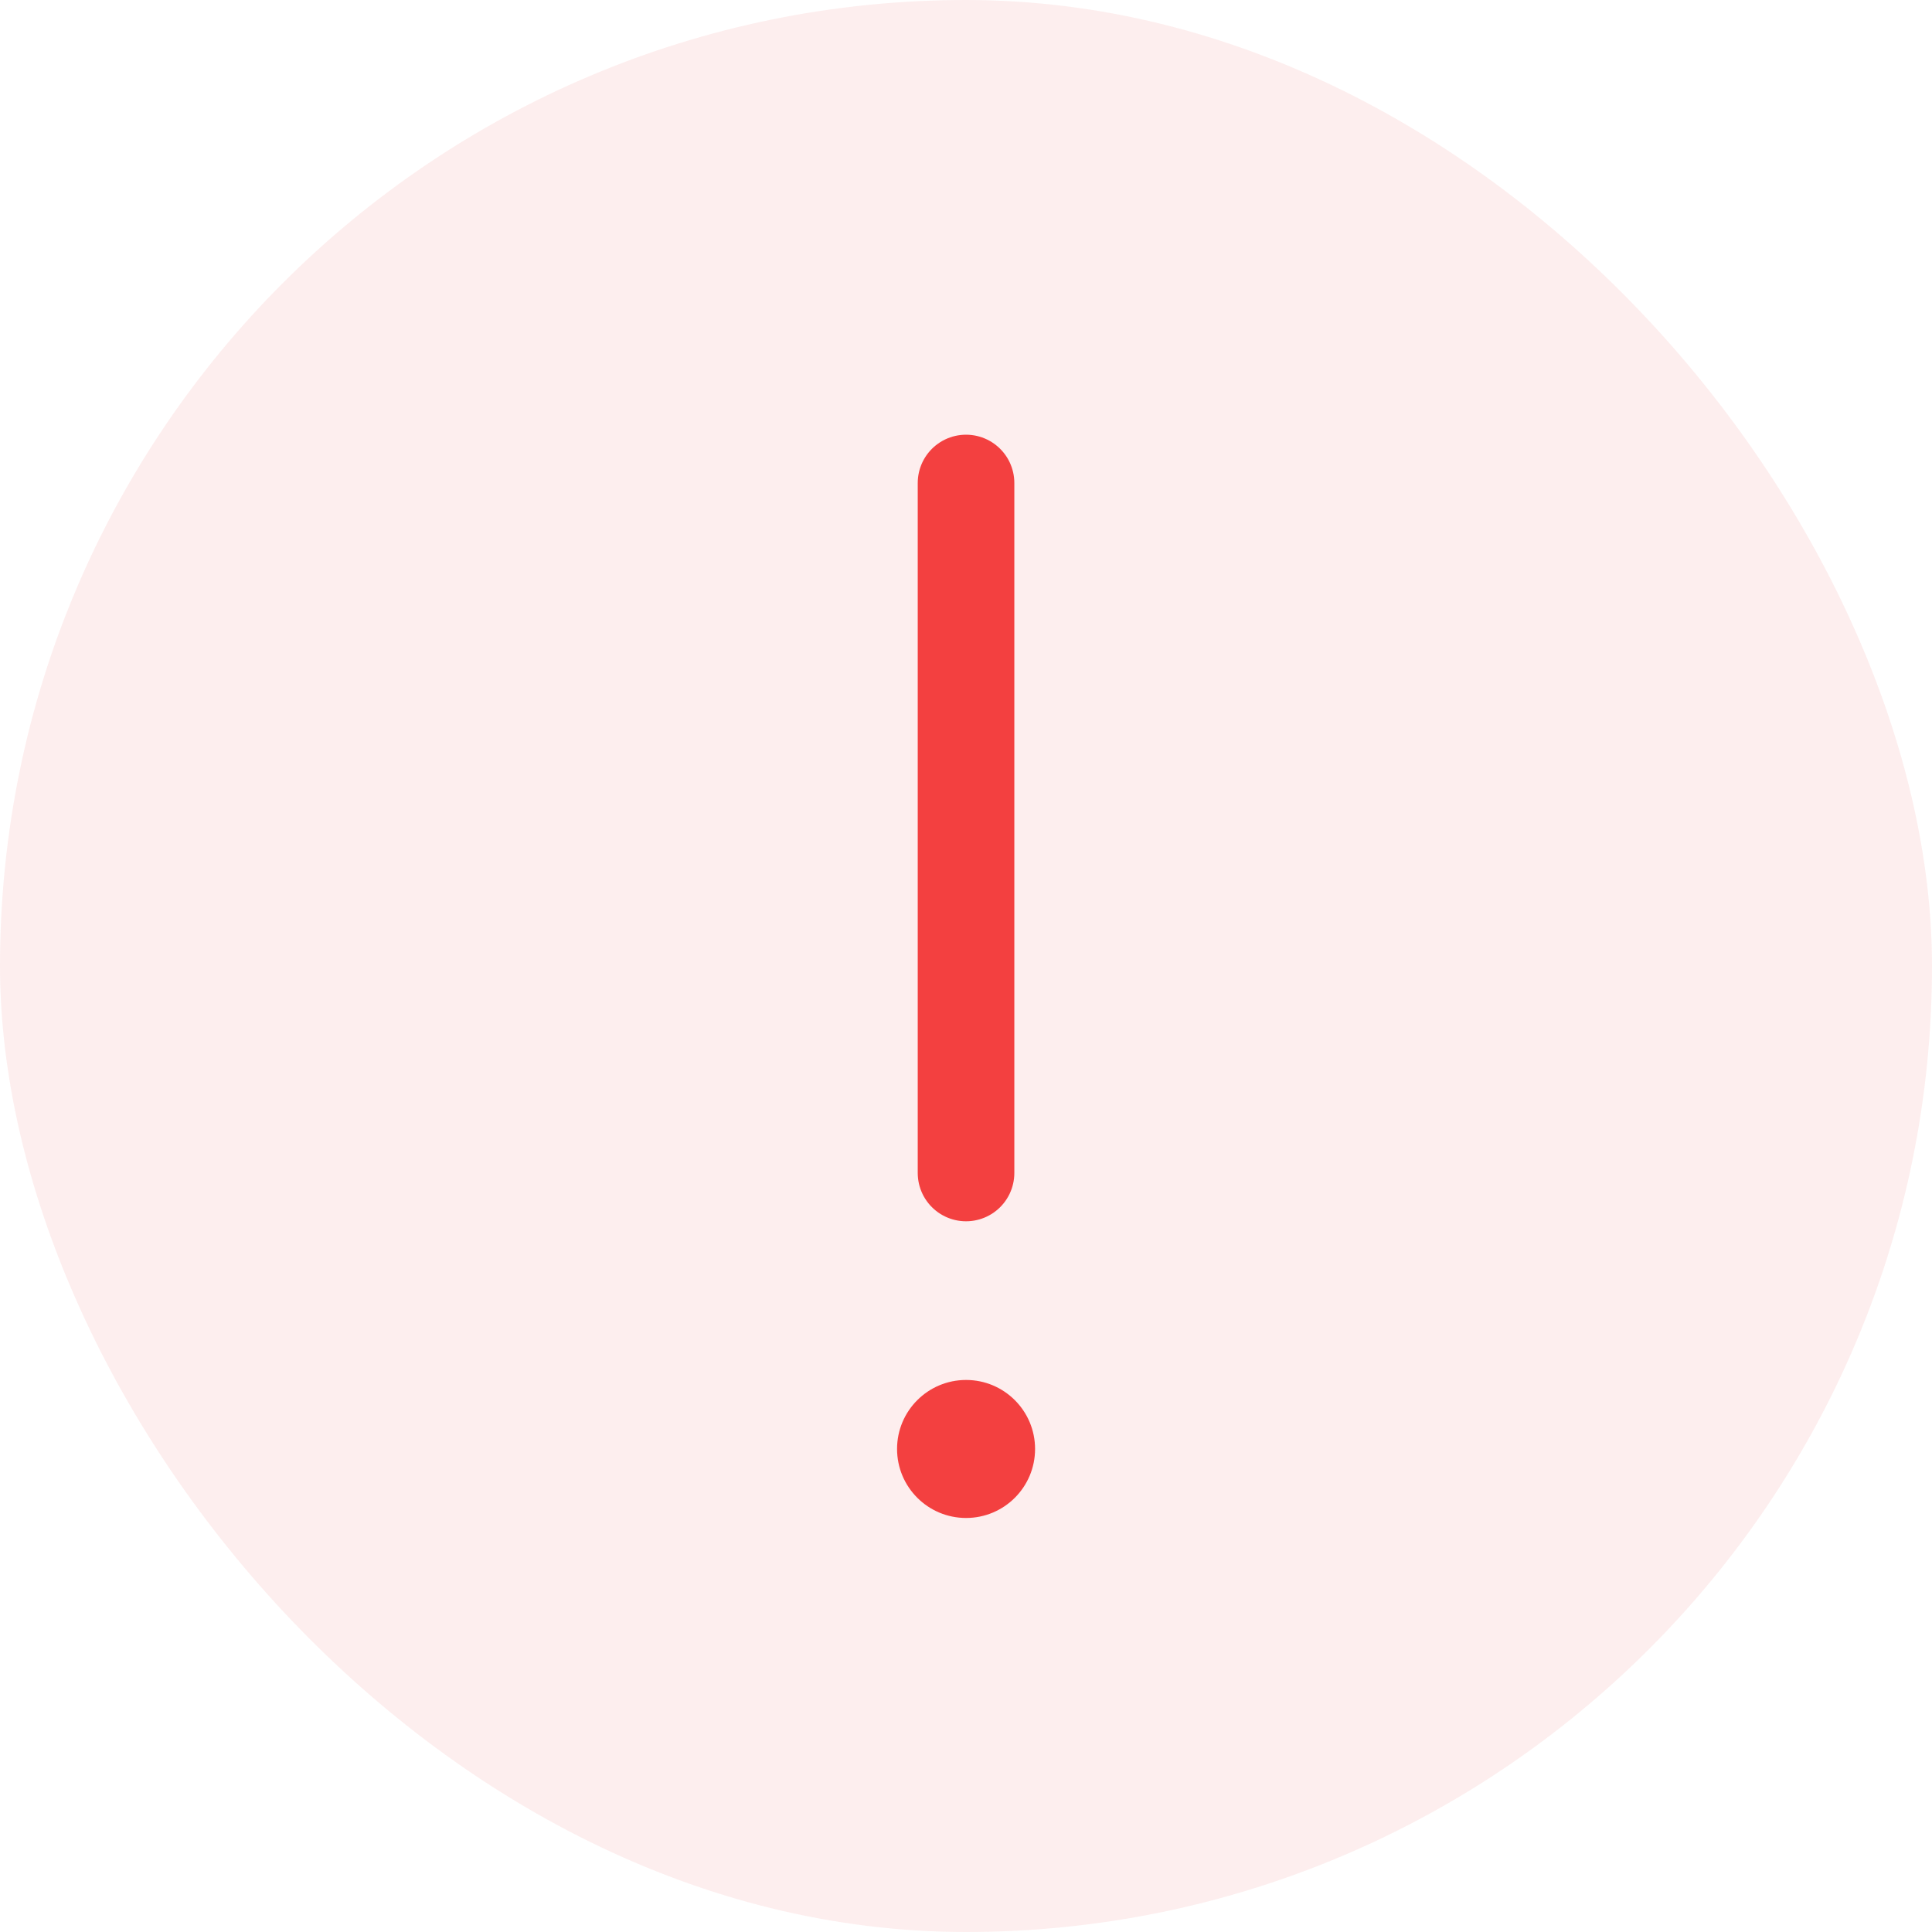<svg width="60" height="60" viewBox="0 0 60 60" fill="none" xmlns="http://www.w3.org/2000/svg">
<rect width="60" height="60" rx="30" fill="#EB5757" fill-opacity="0.1"/>
<path d="M30.001 15L30.001 36.428" stroke="#F34040" stroke-width="3" stroke-linecap="round" stroke-linejoin="round"/>
<circle cx="30.002" cy="44.999" r="2.143" fill="#F34040"/>
</svg>
